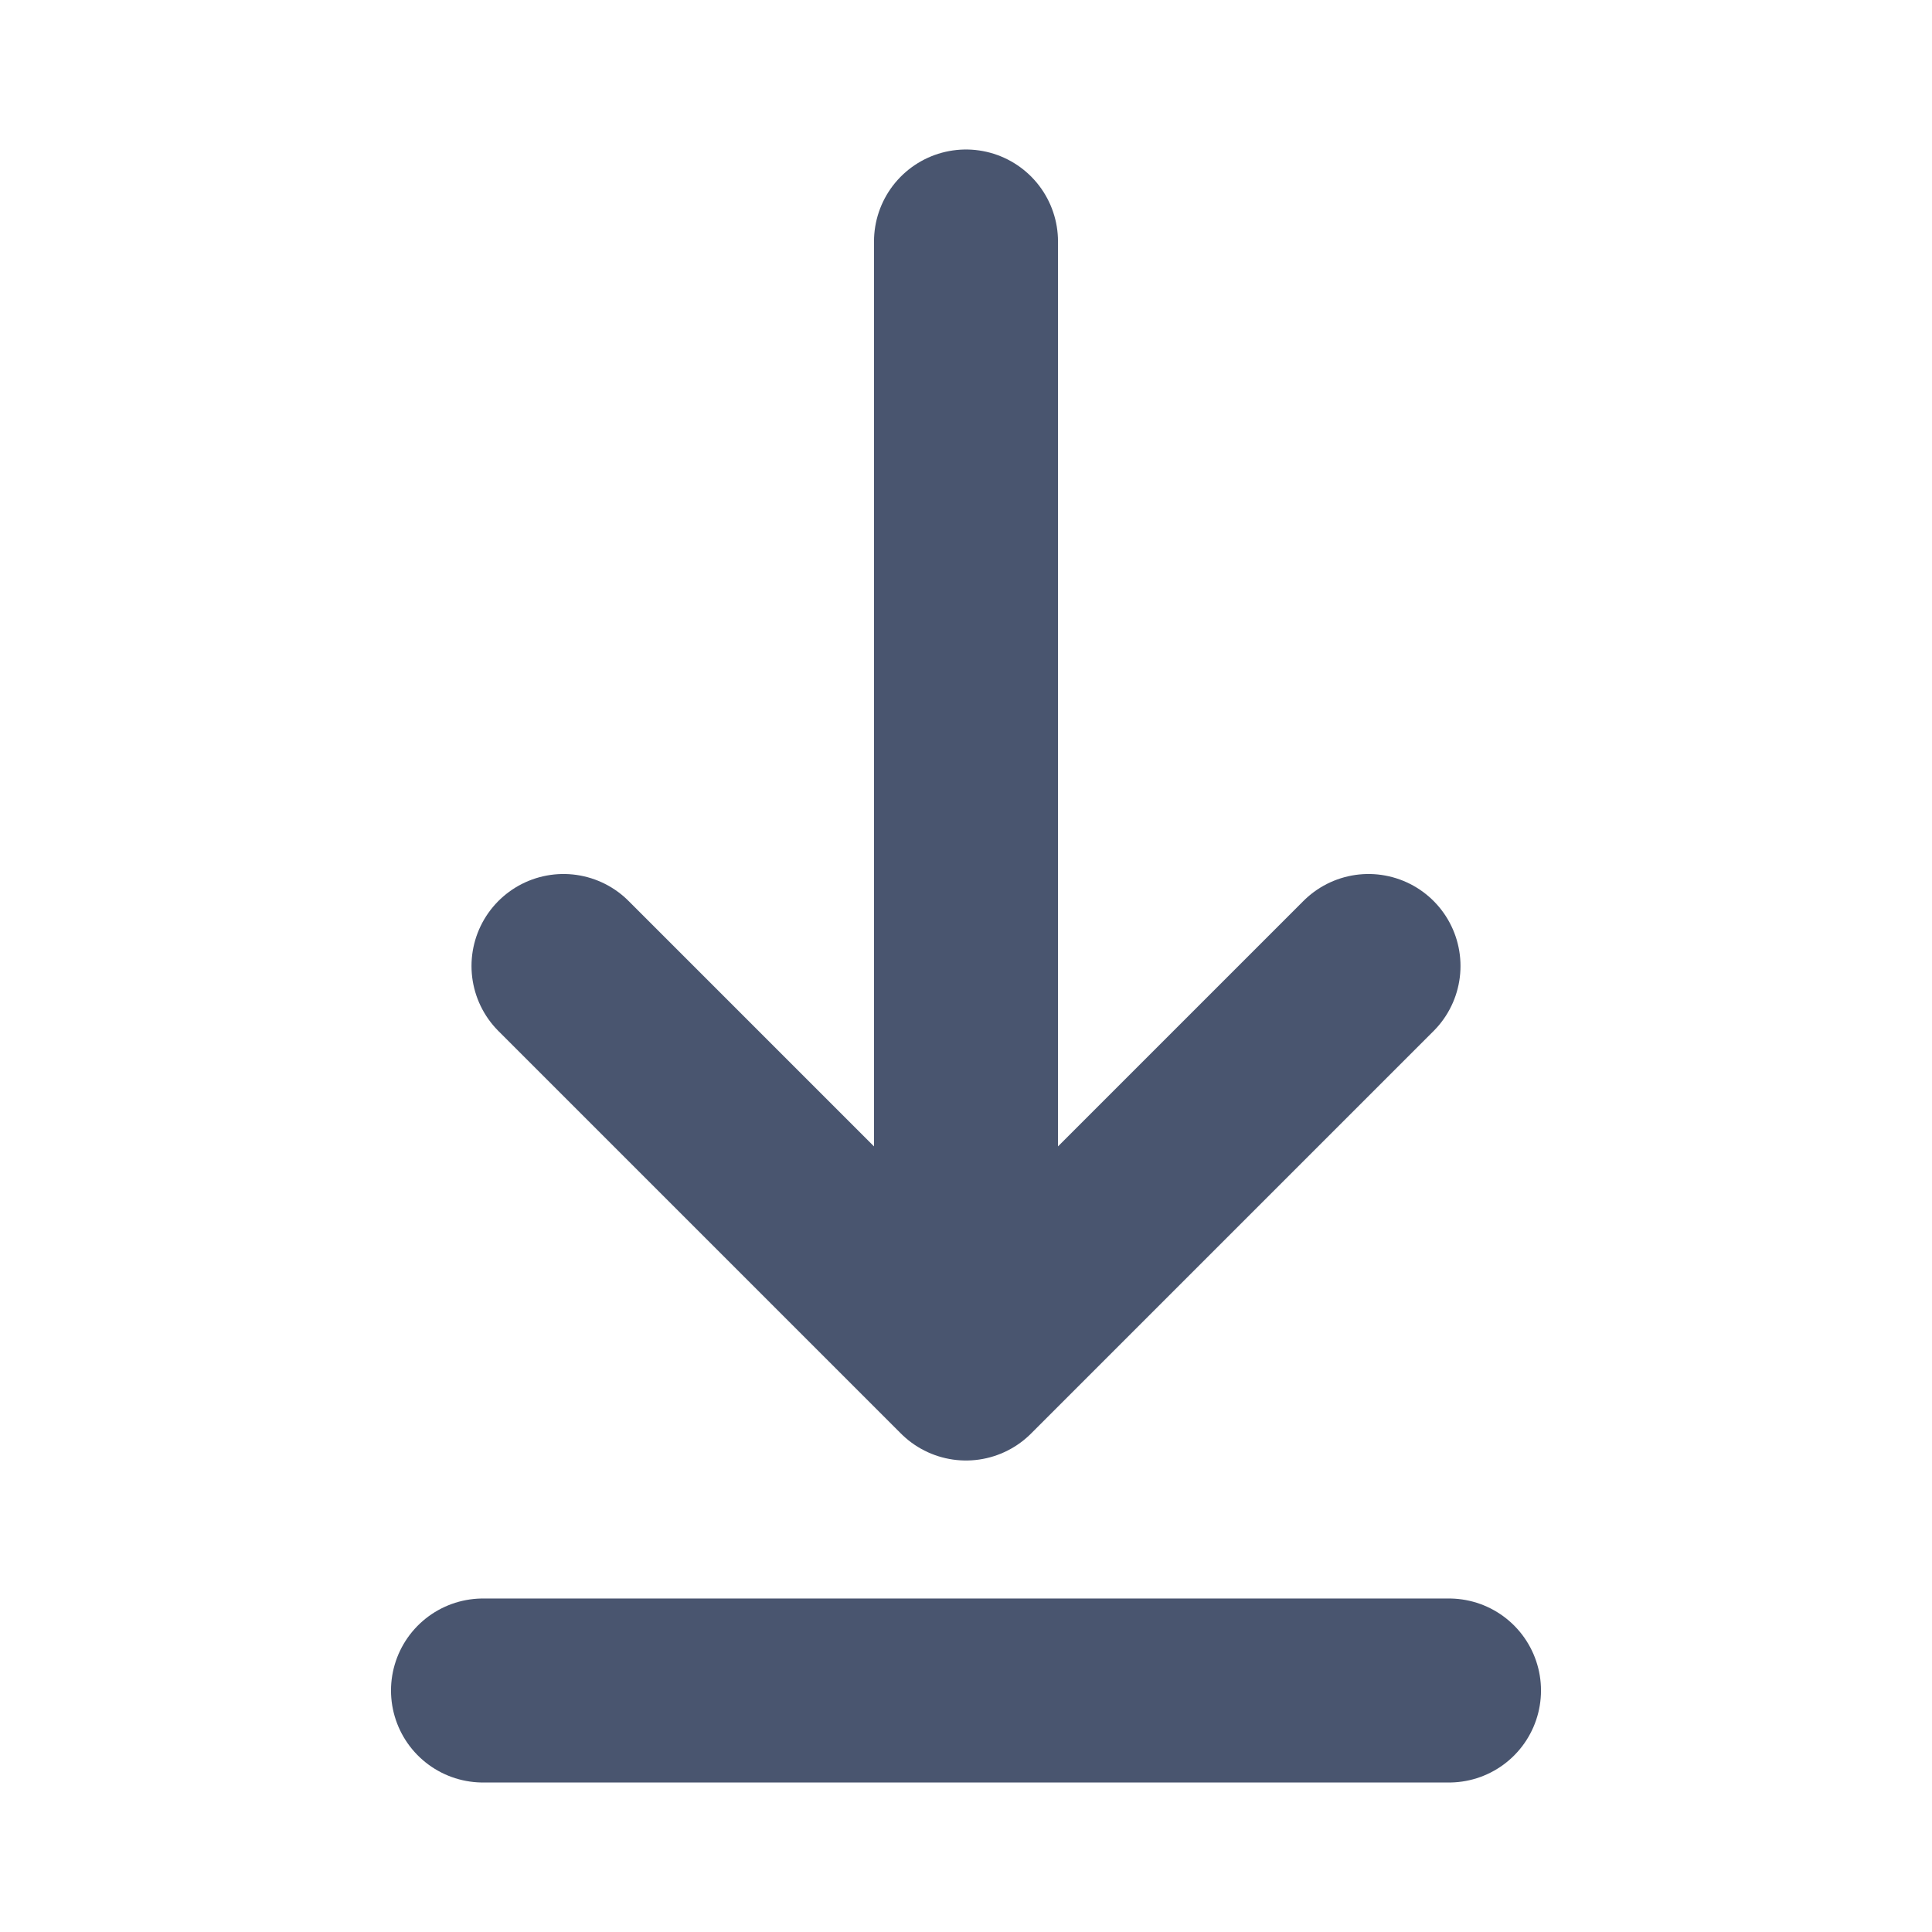 <svg width="21" height="21" viewBox="0 0 21 21" fill="none" xmlns="http://www.w3.org/2000/svg">
<path d="M5.25 18.375H15.75M10.5 2.625V14.875M10.5 14.875L14.875 10.5M10.5 14.875L6.125 10.5" stroke="#49556F" stroke-width="2" stroke-linecap="round" stroke-linejoin="round"/>
</svg>
